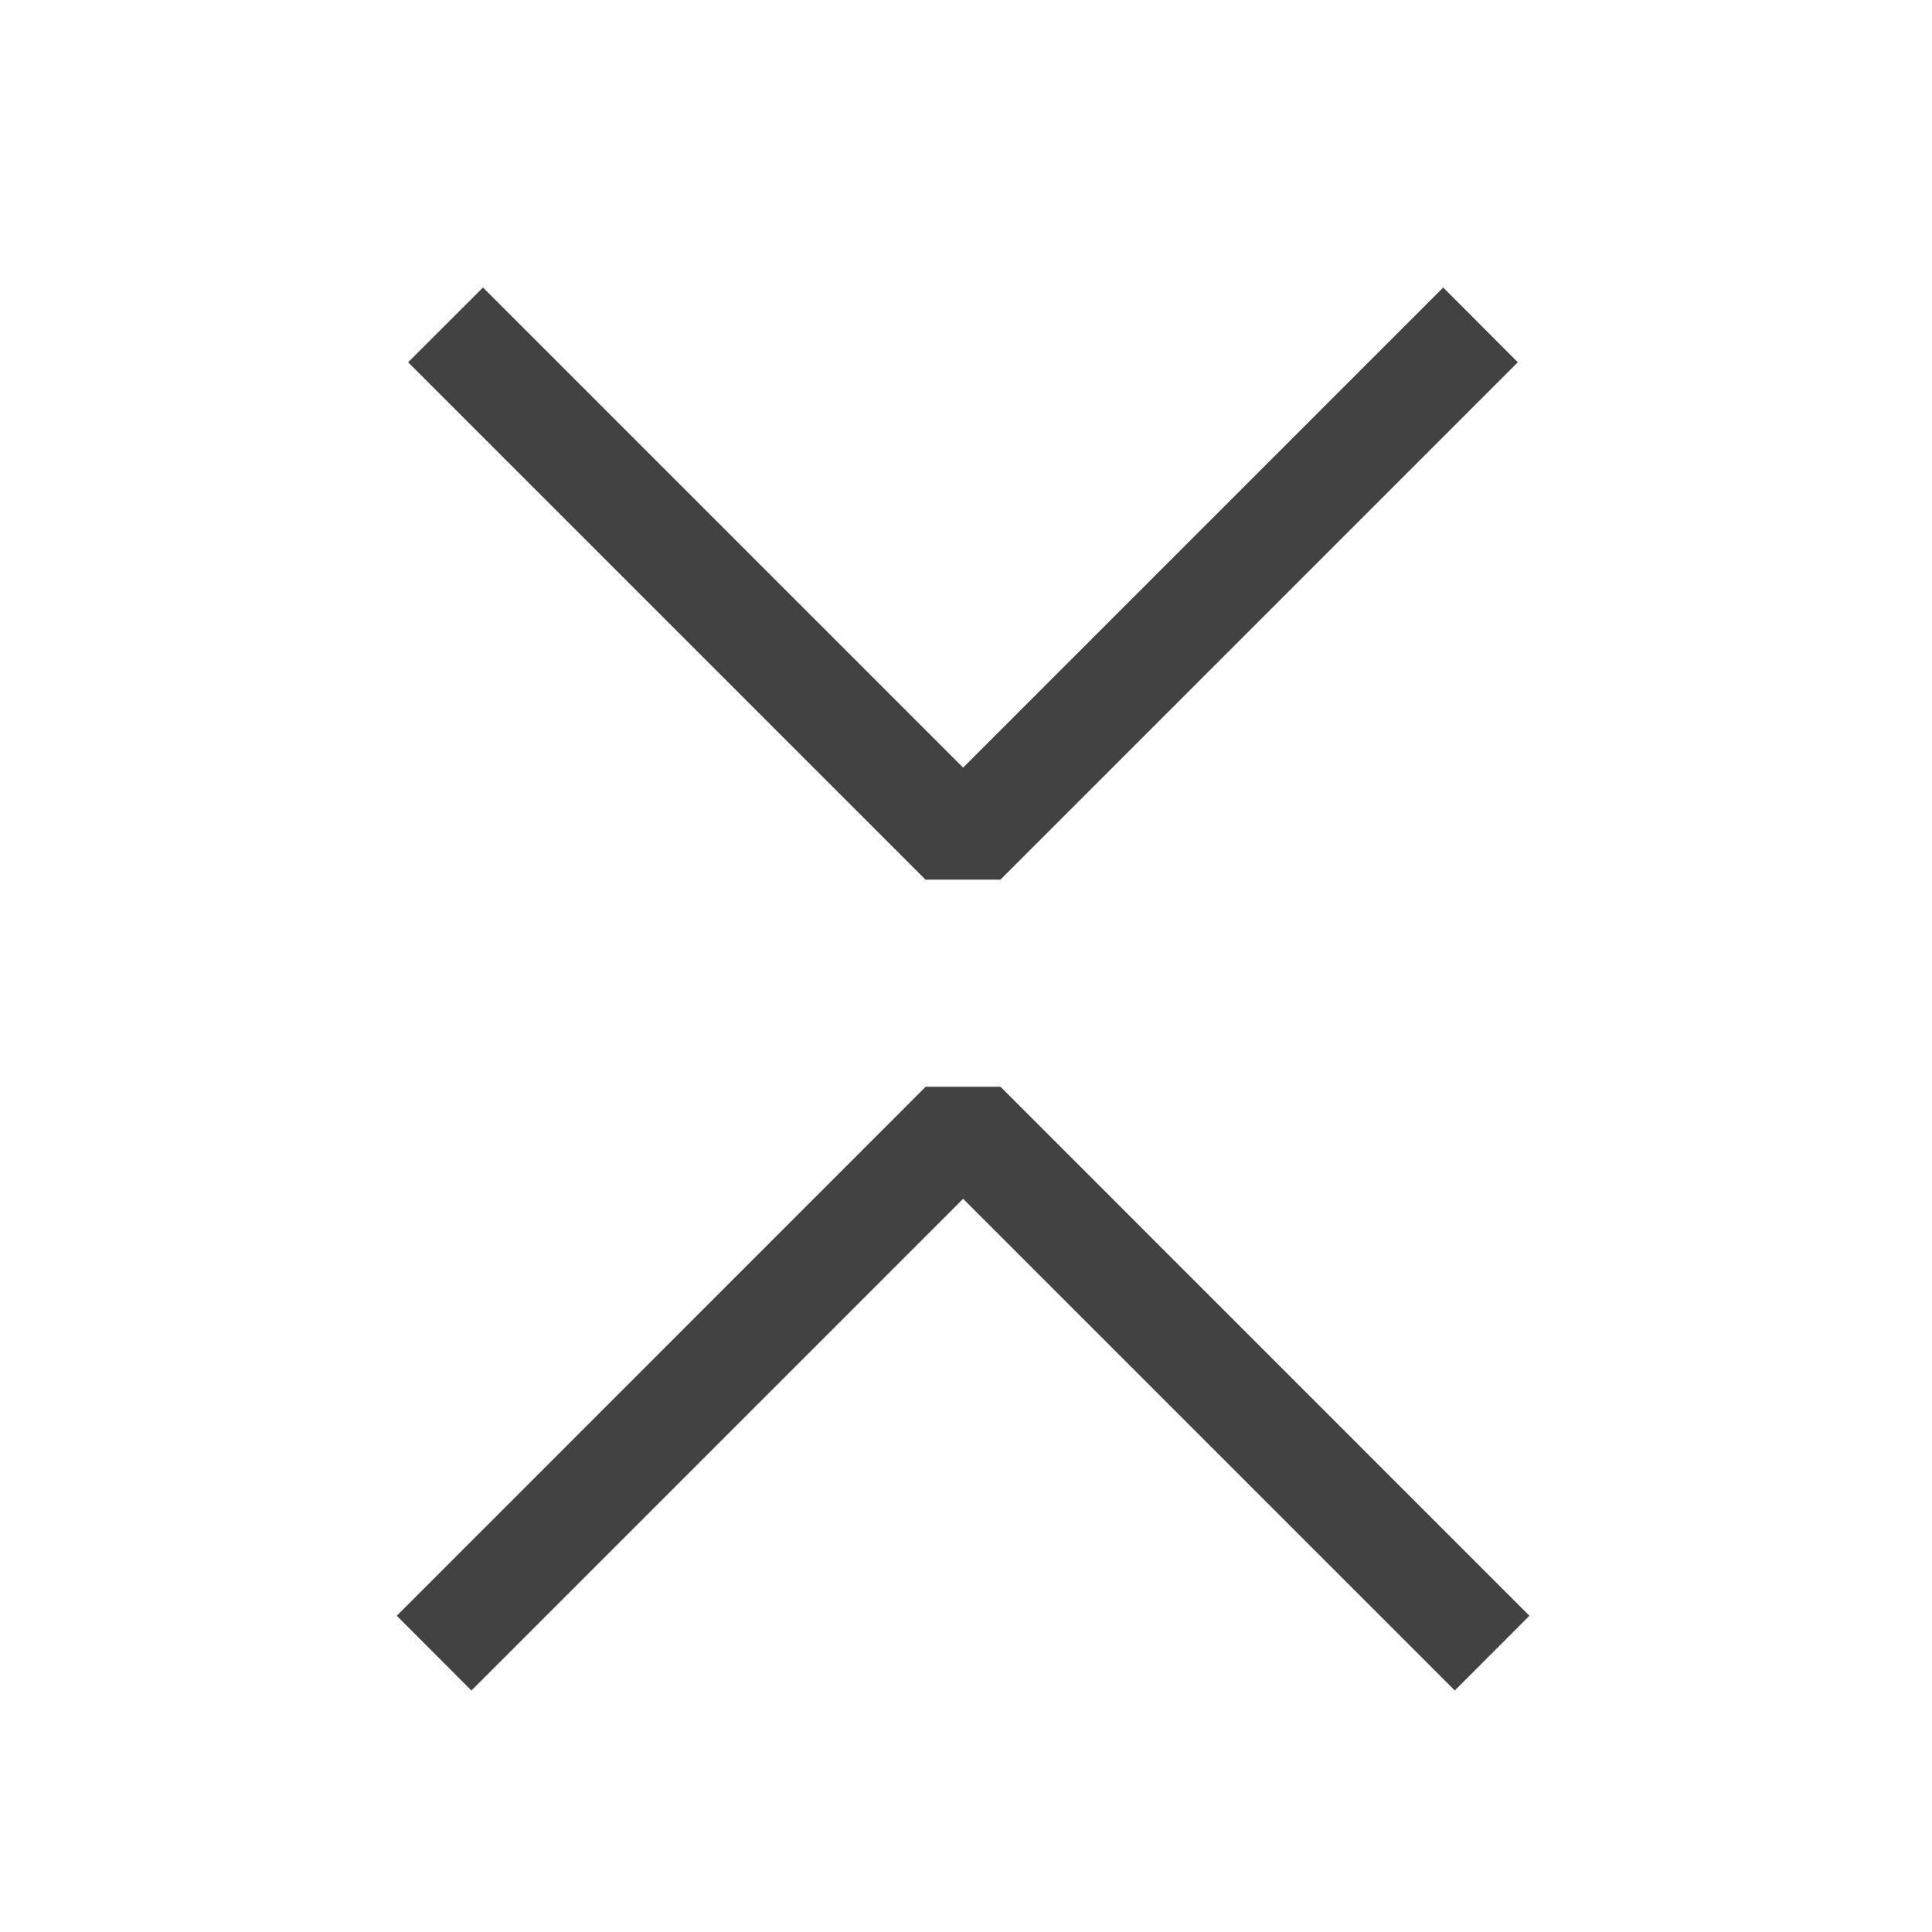 <svg viewBox="0 0 16 16" fill="none" xmlns="http://www.w3.org/2000/svg" height="1em" width="1em">
  <path fill-rule="evenodd" clip-rule="evenodd" d="M11.952 2.381 7.976 6.357 4 2.381 3.38 3l4.285 4.285h.62L12.57 3l-.618-.619ZM3.904 14l4.072-4.072L12.048 14l.618-.619L8.286 9h-.62l-4.38 4.381.618.619Z" fill="#424242"/>
</svg>
